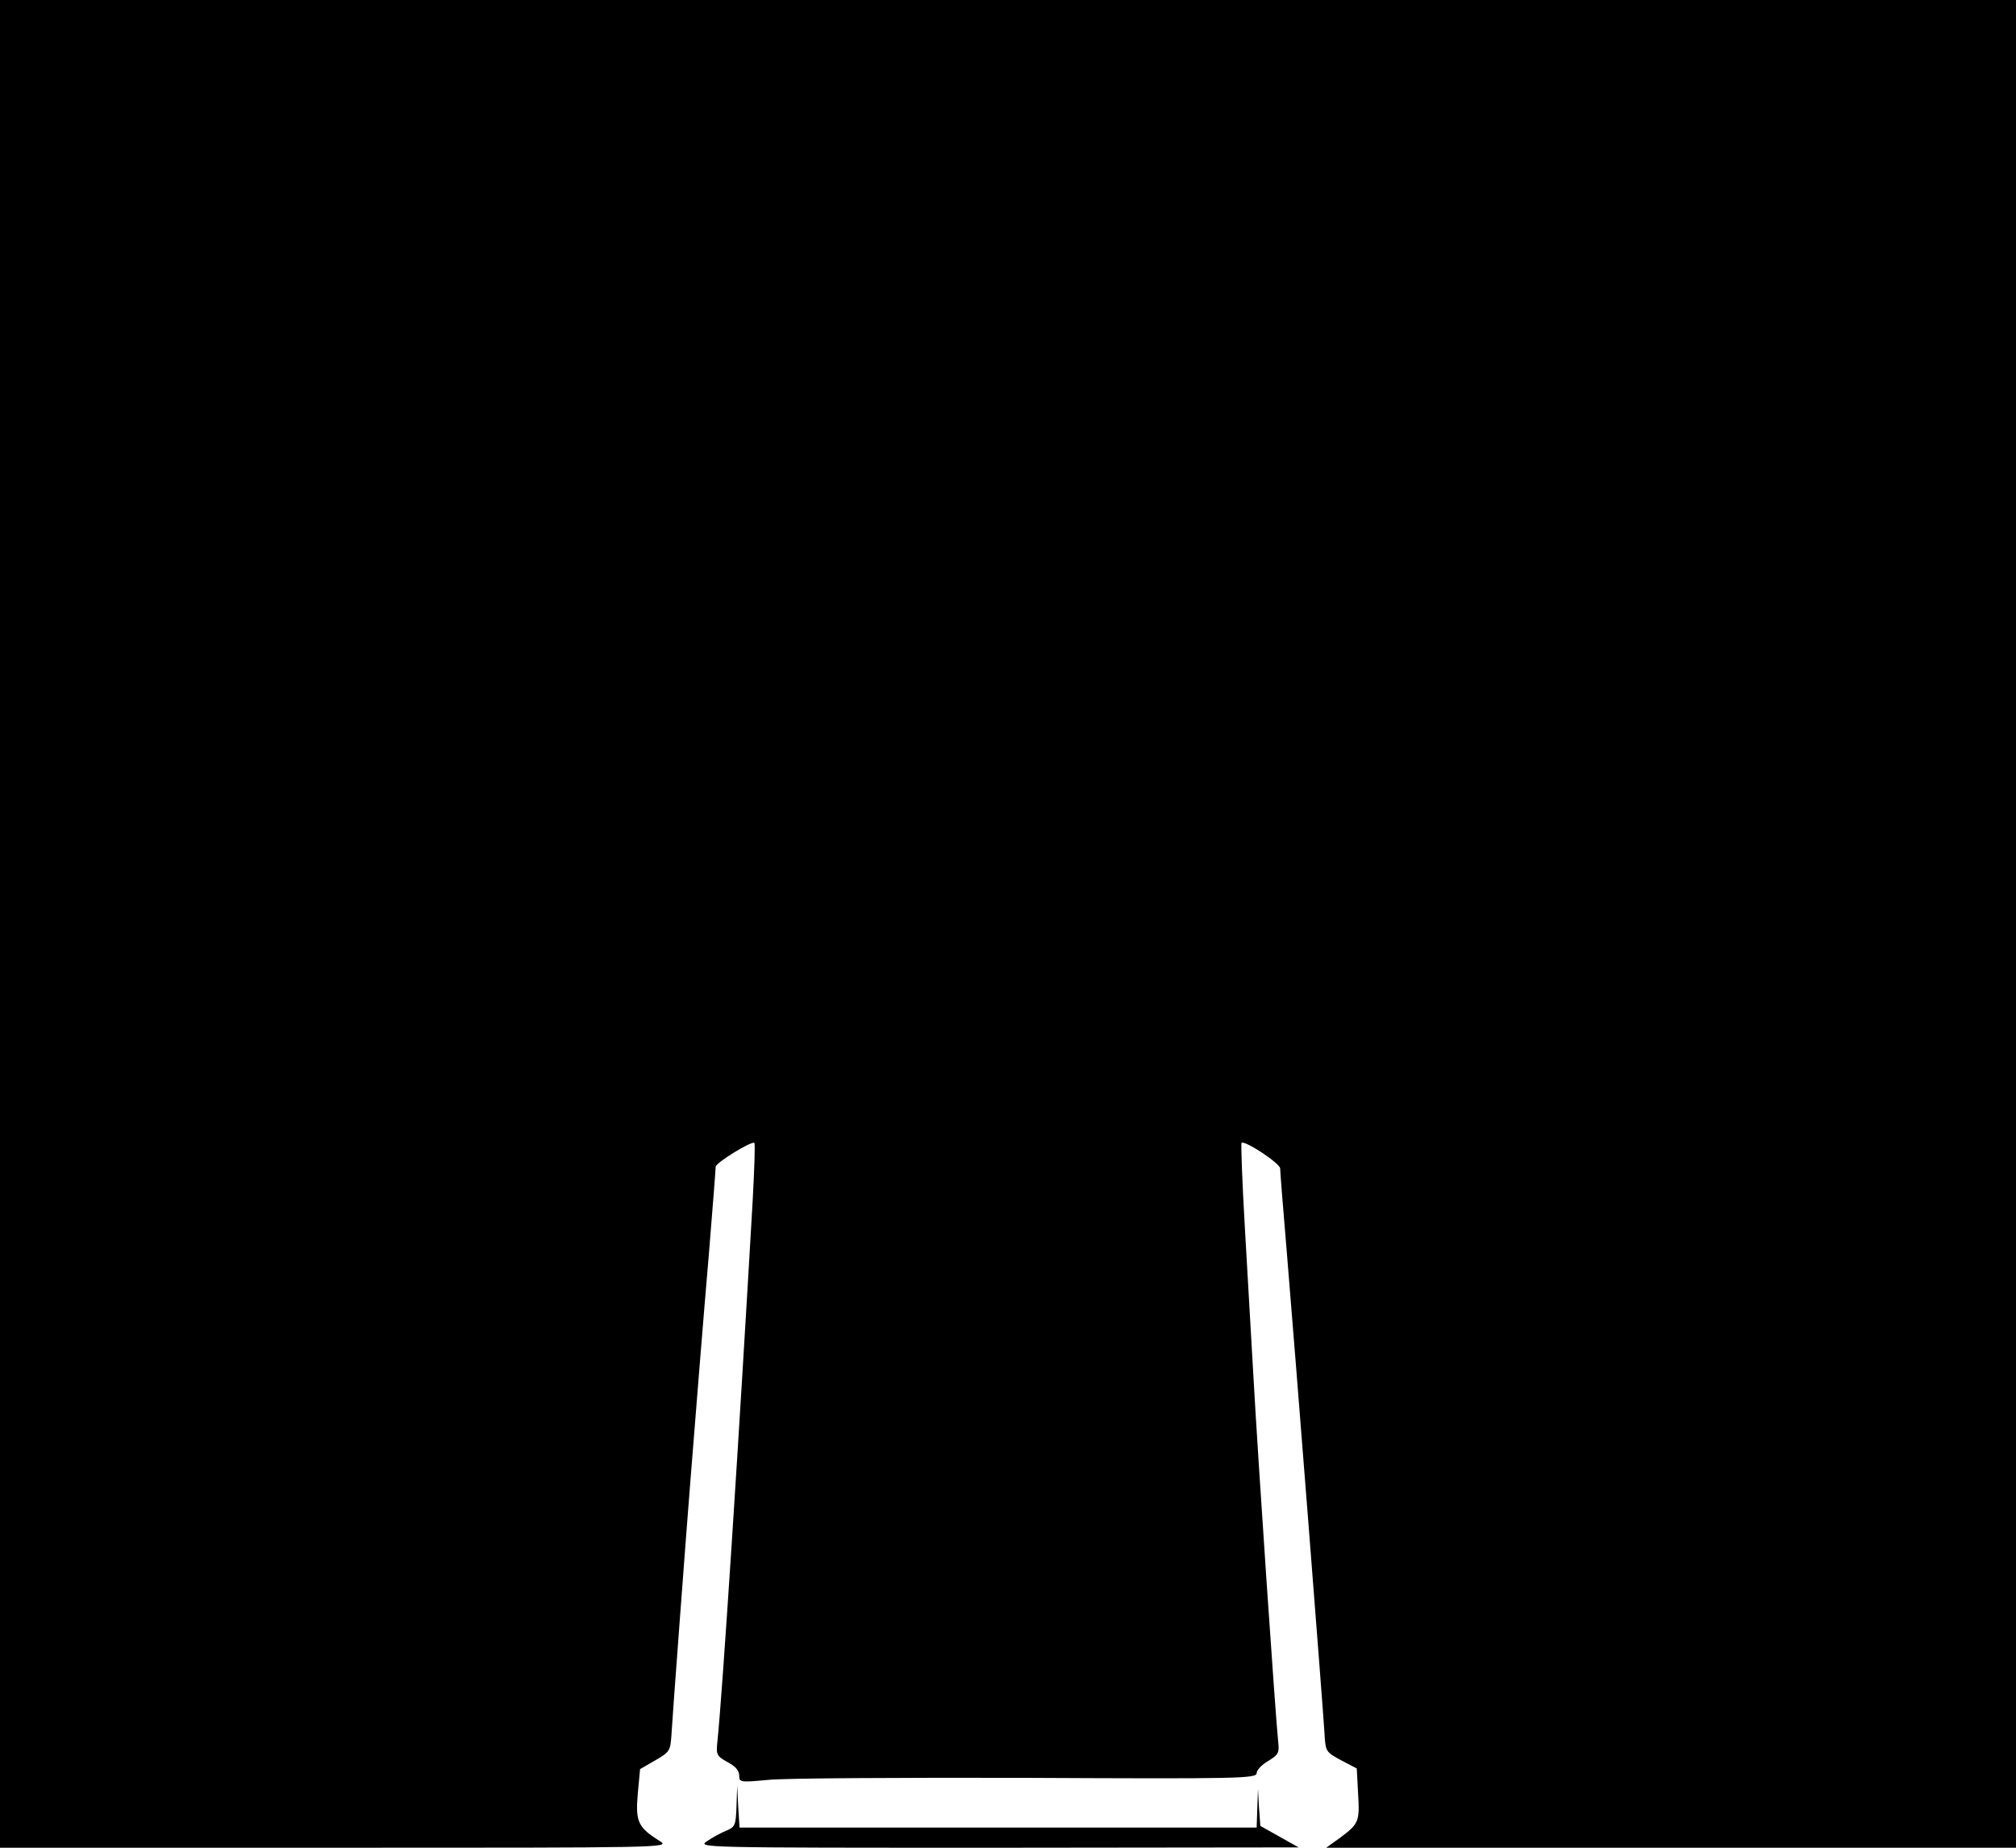 <?xml version="1.0" standalone="no"?>
<!DOCTYPE svg PUBLIC "-//W3C//DTD SVG 20010904//EN"
 "http://www.w3.org/TR/2001/REC-SVG-20010904/DTD/svg10.dtd">
<svg version="1.0" xmlns="http://www.w3.org/2000/svg"
 width="600pt" height="550pt" viewBox="0 0 600 550"
 preserveAspectRatio="xMidYMid meet">

<g transform="translate(0,550) scale(0.1,-0.1)"
fill="#000000" stroke="none">
<path d="M0 2750 l0 -2750 998 0 c977 0 996 0 967 19 -66 41 -74 58 -67 140
l7 75 45 26 c42 24 45 29 48 71 2 41 46 628 57 764 20 251 37 465 55 675 11
135 20 250 20 257 0 12 108 78 115 71 3 -2 0 -81 -5 -174 -40 -694 -90 -1469
-105 -1609 -4 -38 -2 -42 30 -60 23 -12 35 -25 35 -40 0 -20 2 -21 86 -13 47
5 394 7 770 6 630 -3 684 -2 684 14 0 9 15 25 34 36 31 19 34 24 30 59 -8 76
-59 823 -74 1093 -6 102 -17 297 -25 435 -8 137 -12 251 -10 253 9 9 115 -61
115 -76 0 -9 9 -123 20 -252 26 -312 108 -1360 112 -1430 3 -54 4 -55 50 -80
l46 -24 4 -76 c5 -83 2 -89 -56 -132 l-39 -28 1026 0 1027 0 0 2750 0 2750
-3000 0 -3000 0 0 -2750z"/>
<path d="M2192 124 c-2 -57 -4 -62 -30 -73 -15 -6 -41 -20 -57 -31 -30 -20
-29 -20 865 -20 l895 1 -57 32 -57 32 -4 55 -3 55 -2 -57 -2 -58 -770 0 -769
0 -4 63 -3 62 -2 -61z"/>
</g>
</svg>

